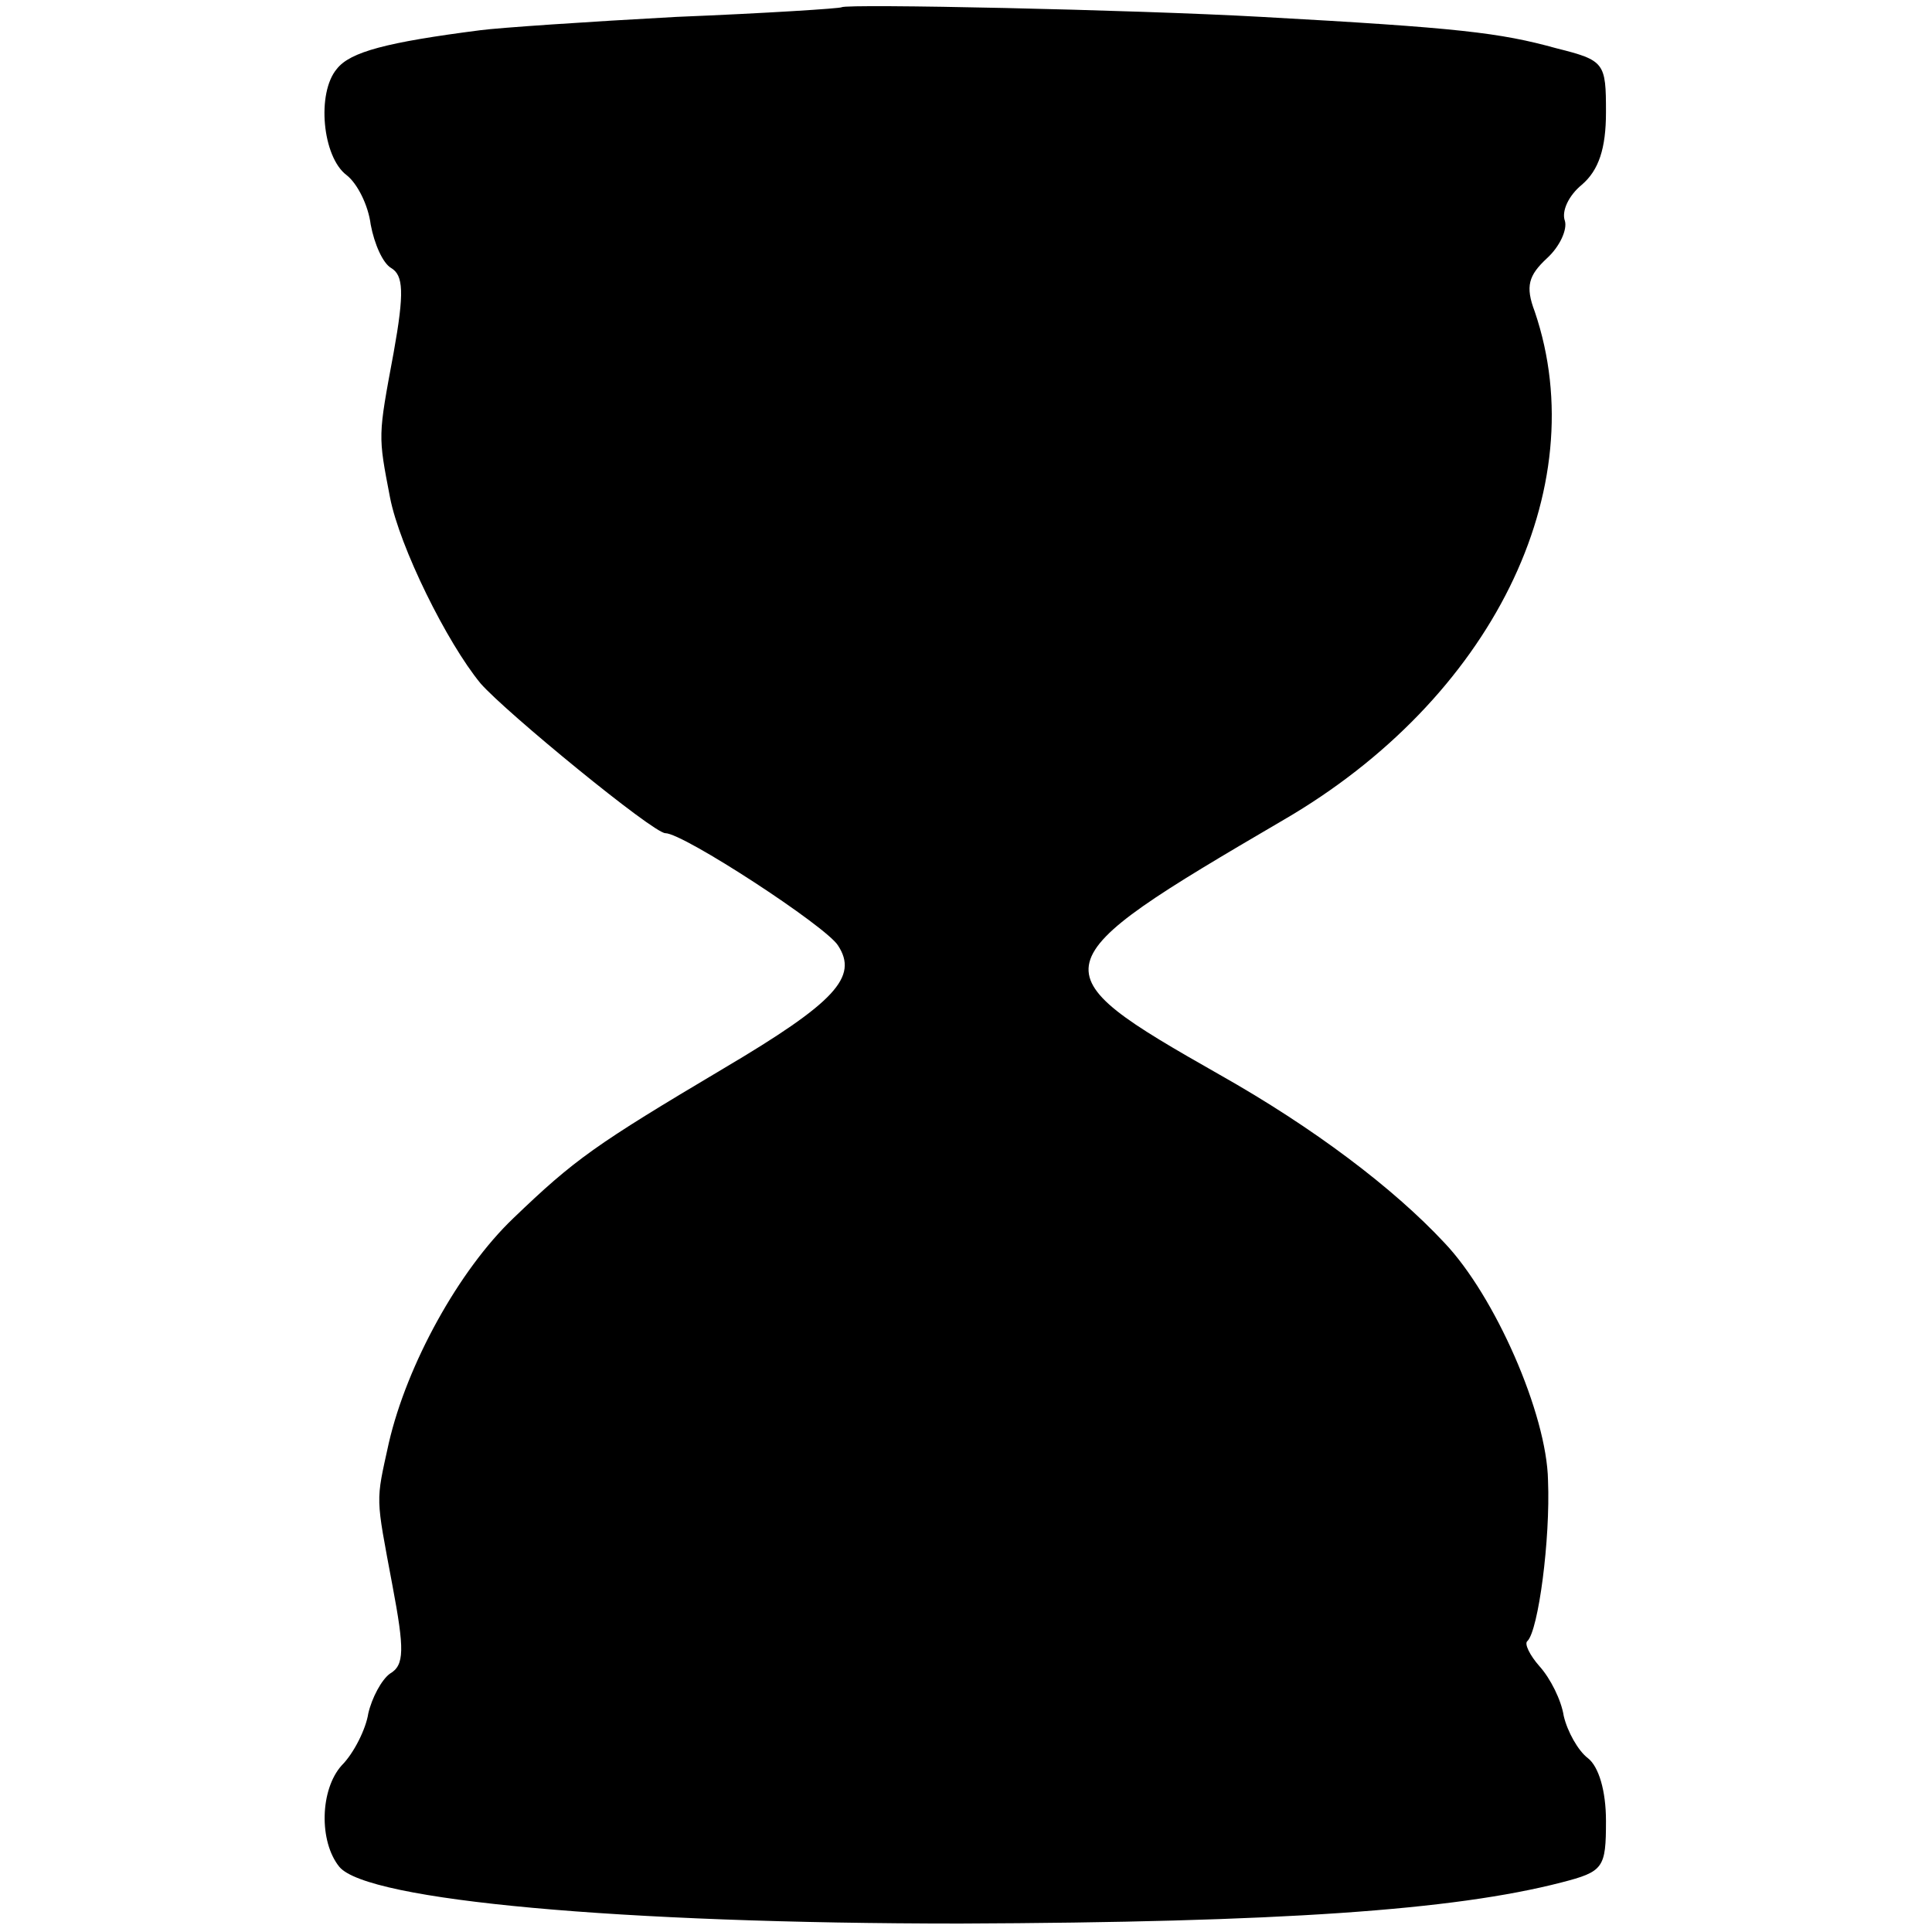 <svg version="1" xmlns="http://www.w3.org/2000/svg" width="213.333" height="213.333" viewBox="0 0 160 160"><path d="M69.7.6c-.1.1-6.3.5-13.7.8-7.4.4-14.7.9-16.2 1.1C32 3.5 29 4.3 27.9 5.7c-1.7 2-1.2 7.3.8 8.8.9.7 1.8 2.5 2 4.1.3 1.6 1 3.2 1.7 3.6 1 .6 1.1 2 .2 7-1.3 7-1.3 6.8-.3 12 .8 4.1 4.7 12 7.5 15.4C41.9 59 54.1 69 55.1 69c1.5 0 13.3 7.7 14.3 9.3 1.7 2.6-.2 4.7-9.5 10.2-10.6 6.3-12.3 7.5-17.4 12.4-4.5 4.3-8.8 12.1-10.3 18.6-1.1 5-1.1 4.3.3 11.8 1 5.3 1 6.6-.2 7.3-.7.5-1.5 2-1.8 3.3-.2 1.3-1.2 3.3-2.2 4.3-1.8 2-1.9 6.3-.2 8.4 2.3 2.8 23.3 4.7 51.4 4.7 26.5-.1 40.9-1.1 49.8-3.4 3.5-.9 3.7-1.2 3.7-5.1 0-2.5-.6-4.5-1.5-5.2-.8-.6-1.7-2.2-2-3.5-.2-1.3-1.1-3.1-2-4.1-.8-.9-1.3-1.9-1-2.1.9-.9 1.9-8.4 1.7-13.3-.1-5.5-4.4-15.3-8.6-19.7-4.2-4.5-10.8-9.5-18.6-13.9-15.3-8.7-15.2-9.1 5.3-21.1 17.2-10 25.8-27.4 20.8-42.1-.8-2.1-.5-3 1-4.4 1.1-1 1.7-2.4 1.5-3.1-.3-.8.3-2.1 1.4-3 1.4-1.2 2-3 2-6 0-4.1-.1-4.3-4.1-5.3-4.7-1.3-8.1-1.7-24.4-2.6C93.8.8 70.1.3 69.7.6z"/></svg>